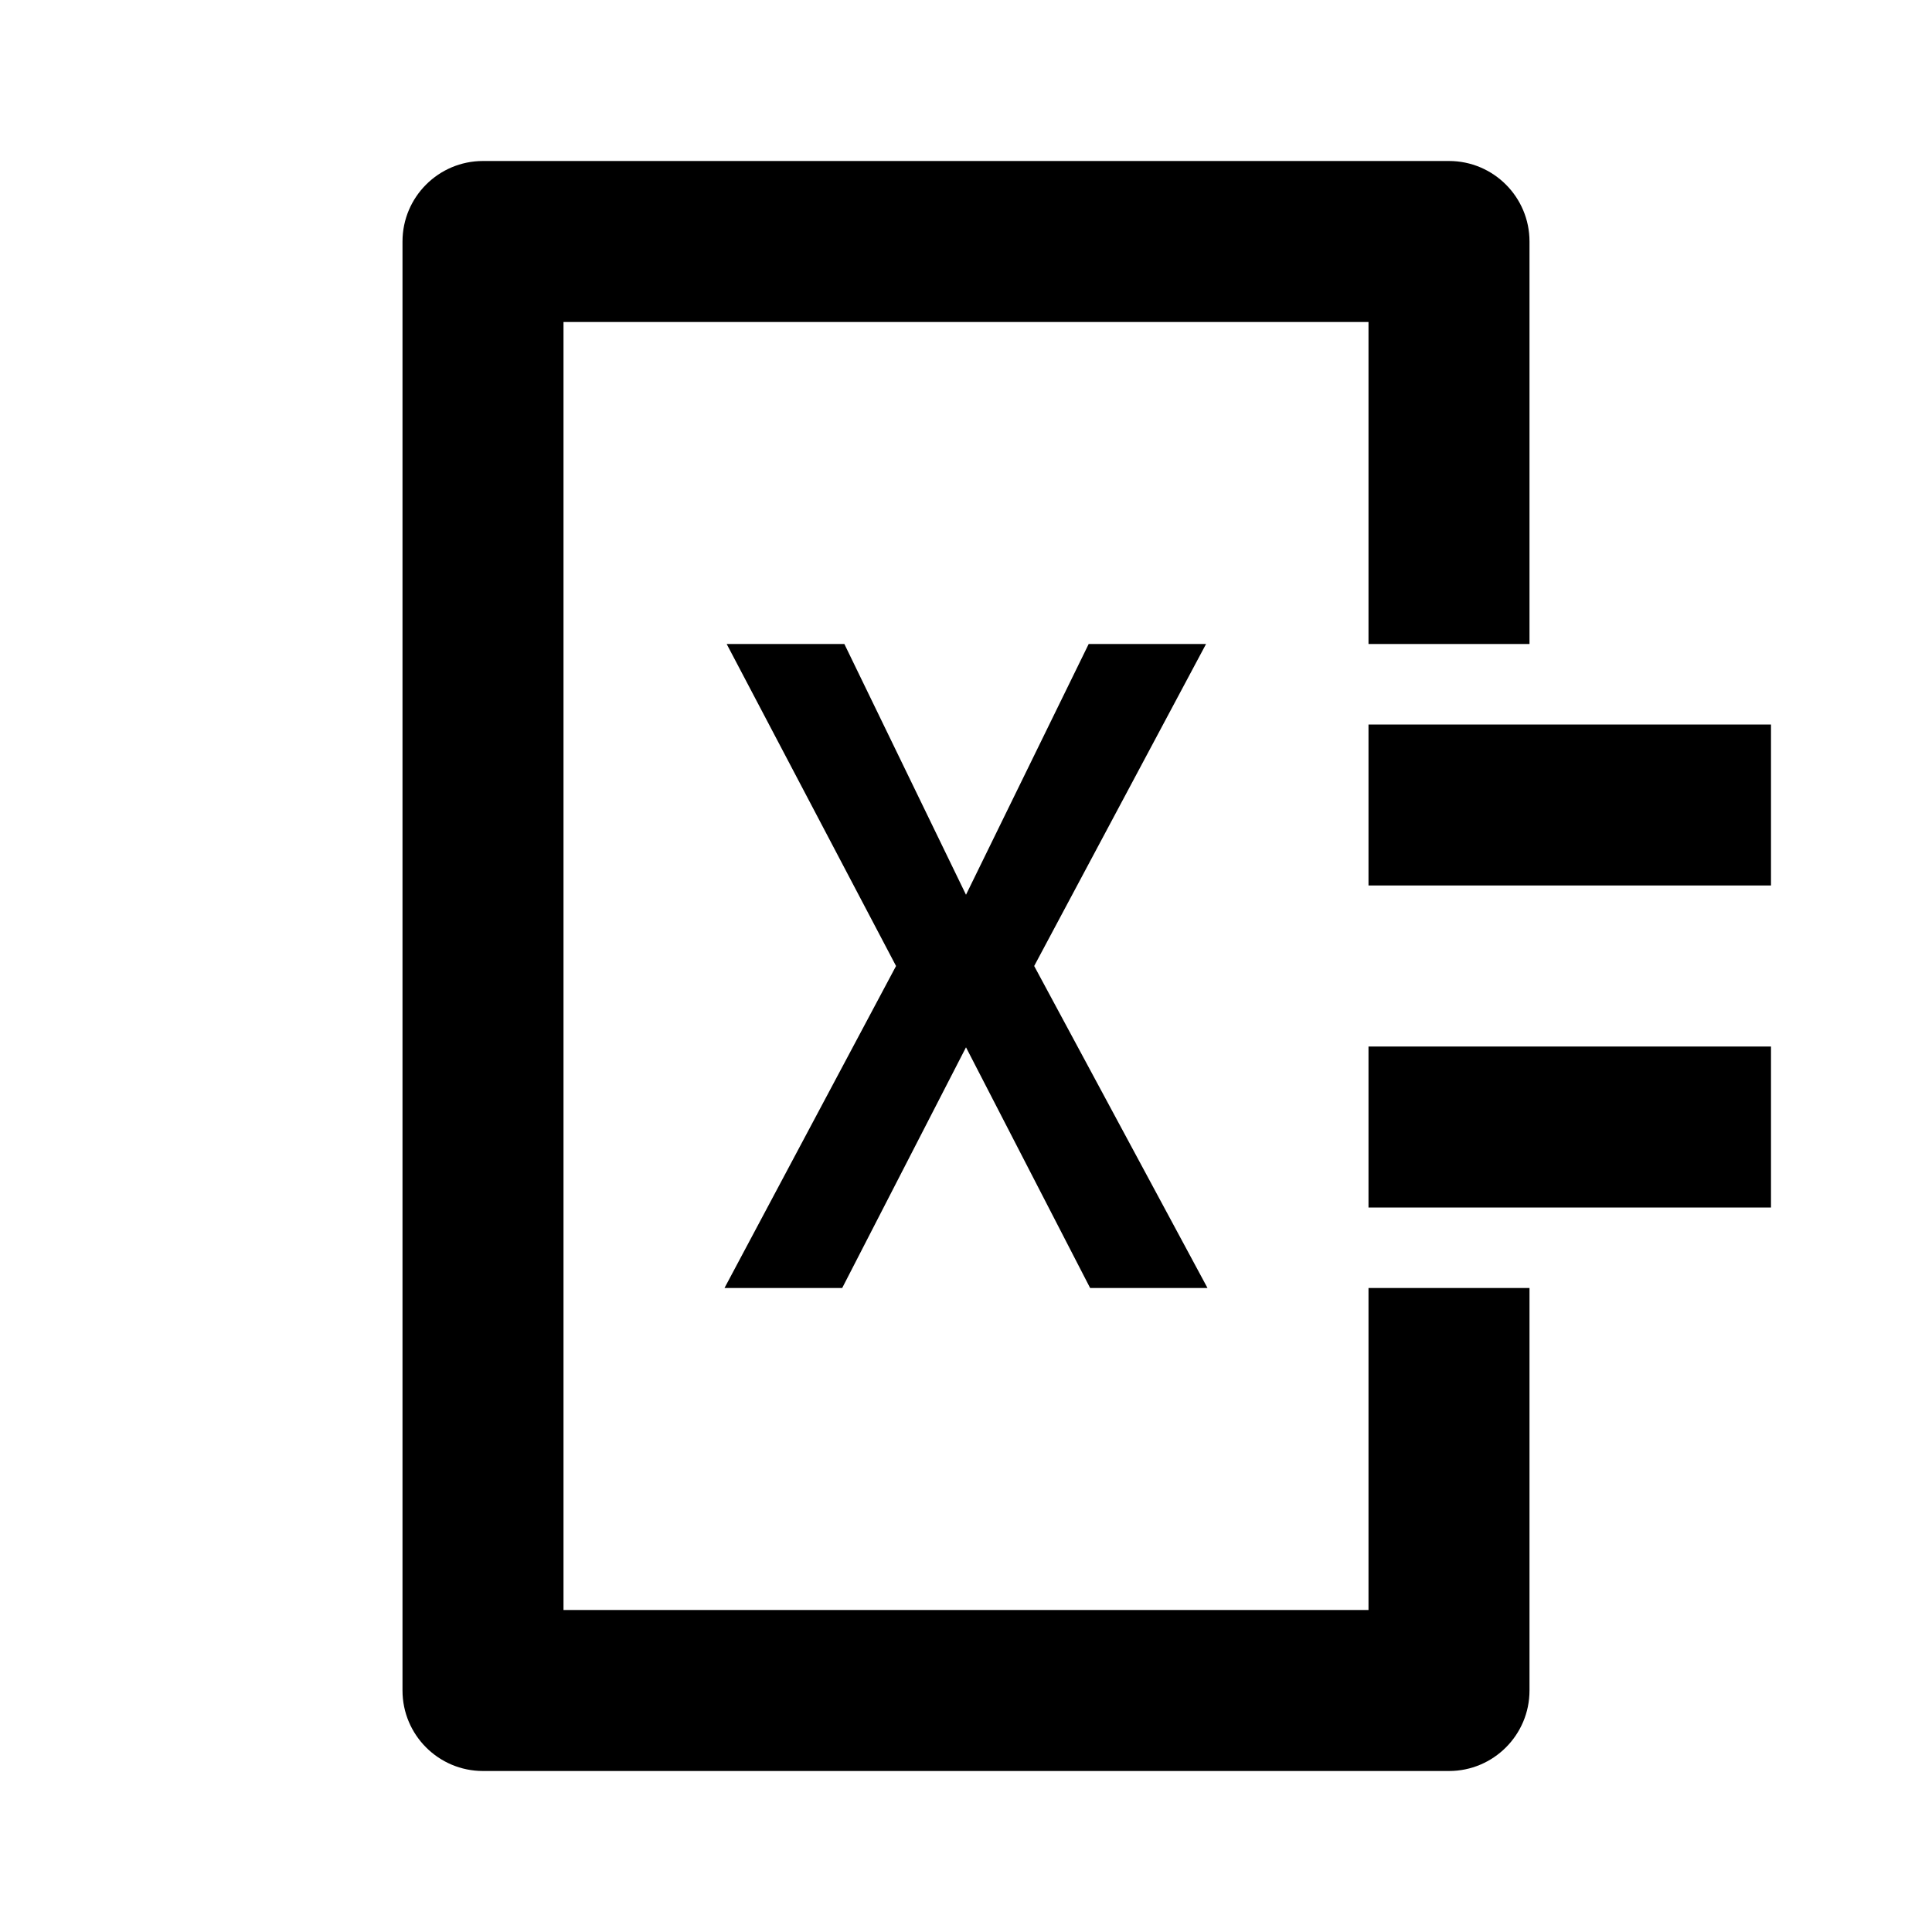 <?xml version="1.0" encoding="UTF-8" standalone="no"?>
<svg
   width="24"
   height="24"
   viewBox="0 0 24 24"
   fill="none"
   version="1.1"
   id="svg10"
   sodipodi:docname="photomath.svg"
   inkscape:version="1.1 (c68e22c387, 2021-05-23)"
   xmlns:inkscape="http://www.inkscape.org/namespaces/inkscape"
   xmlns:sodipodi="http://sodipodi.sourceforge.net/DTD/sodipodi-0.dtd"
   xmlns="http://www.w3.org/2000/svg"
   xmlns:svg="http://www.w3.org/2000/svg">
  <defs
     id="defs14" />
  <sodipodi:namedview
     id="namedview12"
     pagecolor="#ffffff"
     bordercolor="#666666"
     borderopacity="1.0"
     inkscape:pageshadow="2"
     inkscape:pageopacity="0.0"
     inkscape:pagecheckerboard="0"
     showgrid="false"
     inkscape:zoom="33.833333"
     inkscape:cx="11.985222"
     inkscape:cy="12.014778"
     inkscape:window-width="1920"
     inkscape:window-height="1001"
     inkscape:window-x="-9"
     inkscape:window-y="-9"
     inkscape:window-maximized="1"
     inkscape:current-layer="svg10" />
  <path
     id="path8"
     style="fill:#000000;stroke:none"
     d="M 10.489,8 12,11.115 13.524,8 h 1.458 L 12.847,12 15,16 H 13.542 L 12,13.01 10.462,16 H 9 L 11.131,12 9.027,8 Z M 17,9 h 5 v 2 h -5 z m 0,4 h 5 v 2 H 17 Z M 7,20 V 4 h 10 v 4 h 2 V 3 C 19,2.448 18.552,2 18,2 H 6 C 5.448,2 5,2.448 5,3 v 18 c 0,0.552 0.448,1 1,1 h 12 c 0.552,0 1,-0.448 1,-1 v -5 h -2 v 4 z" />
</svg>
